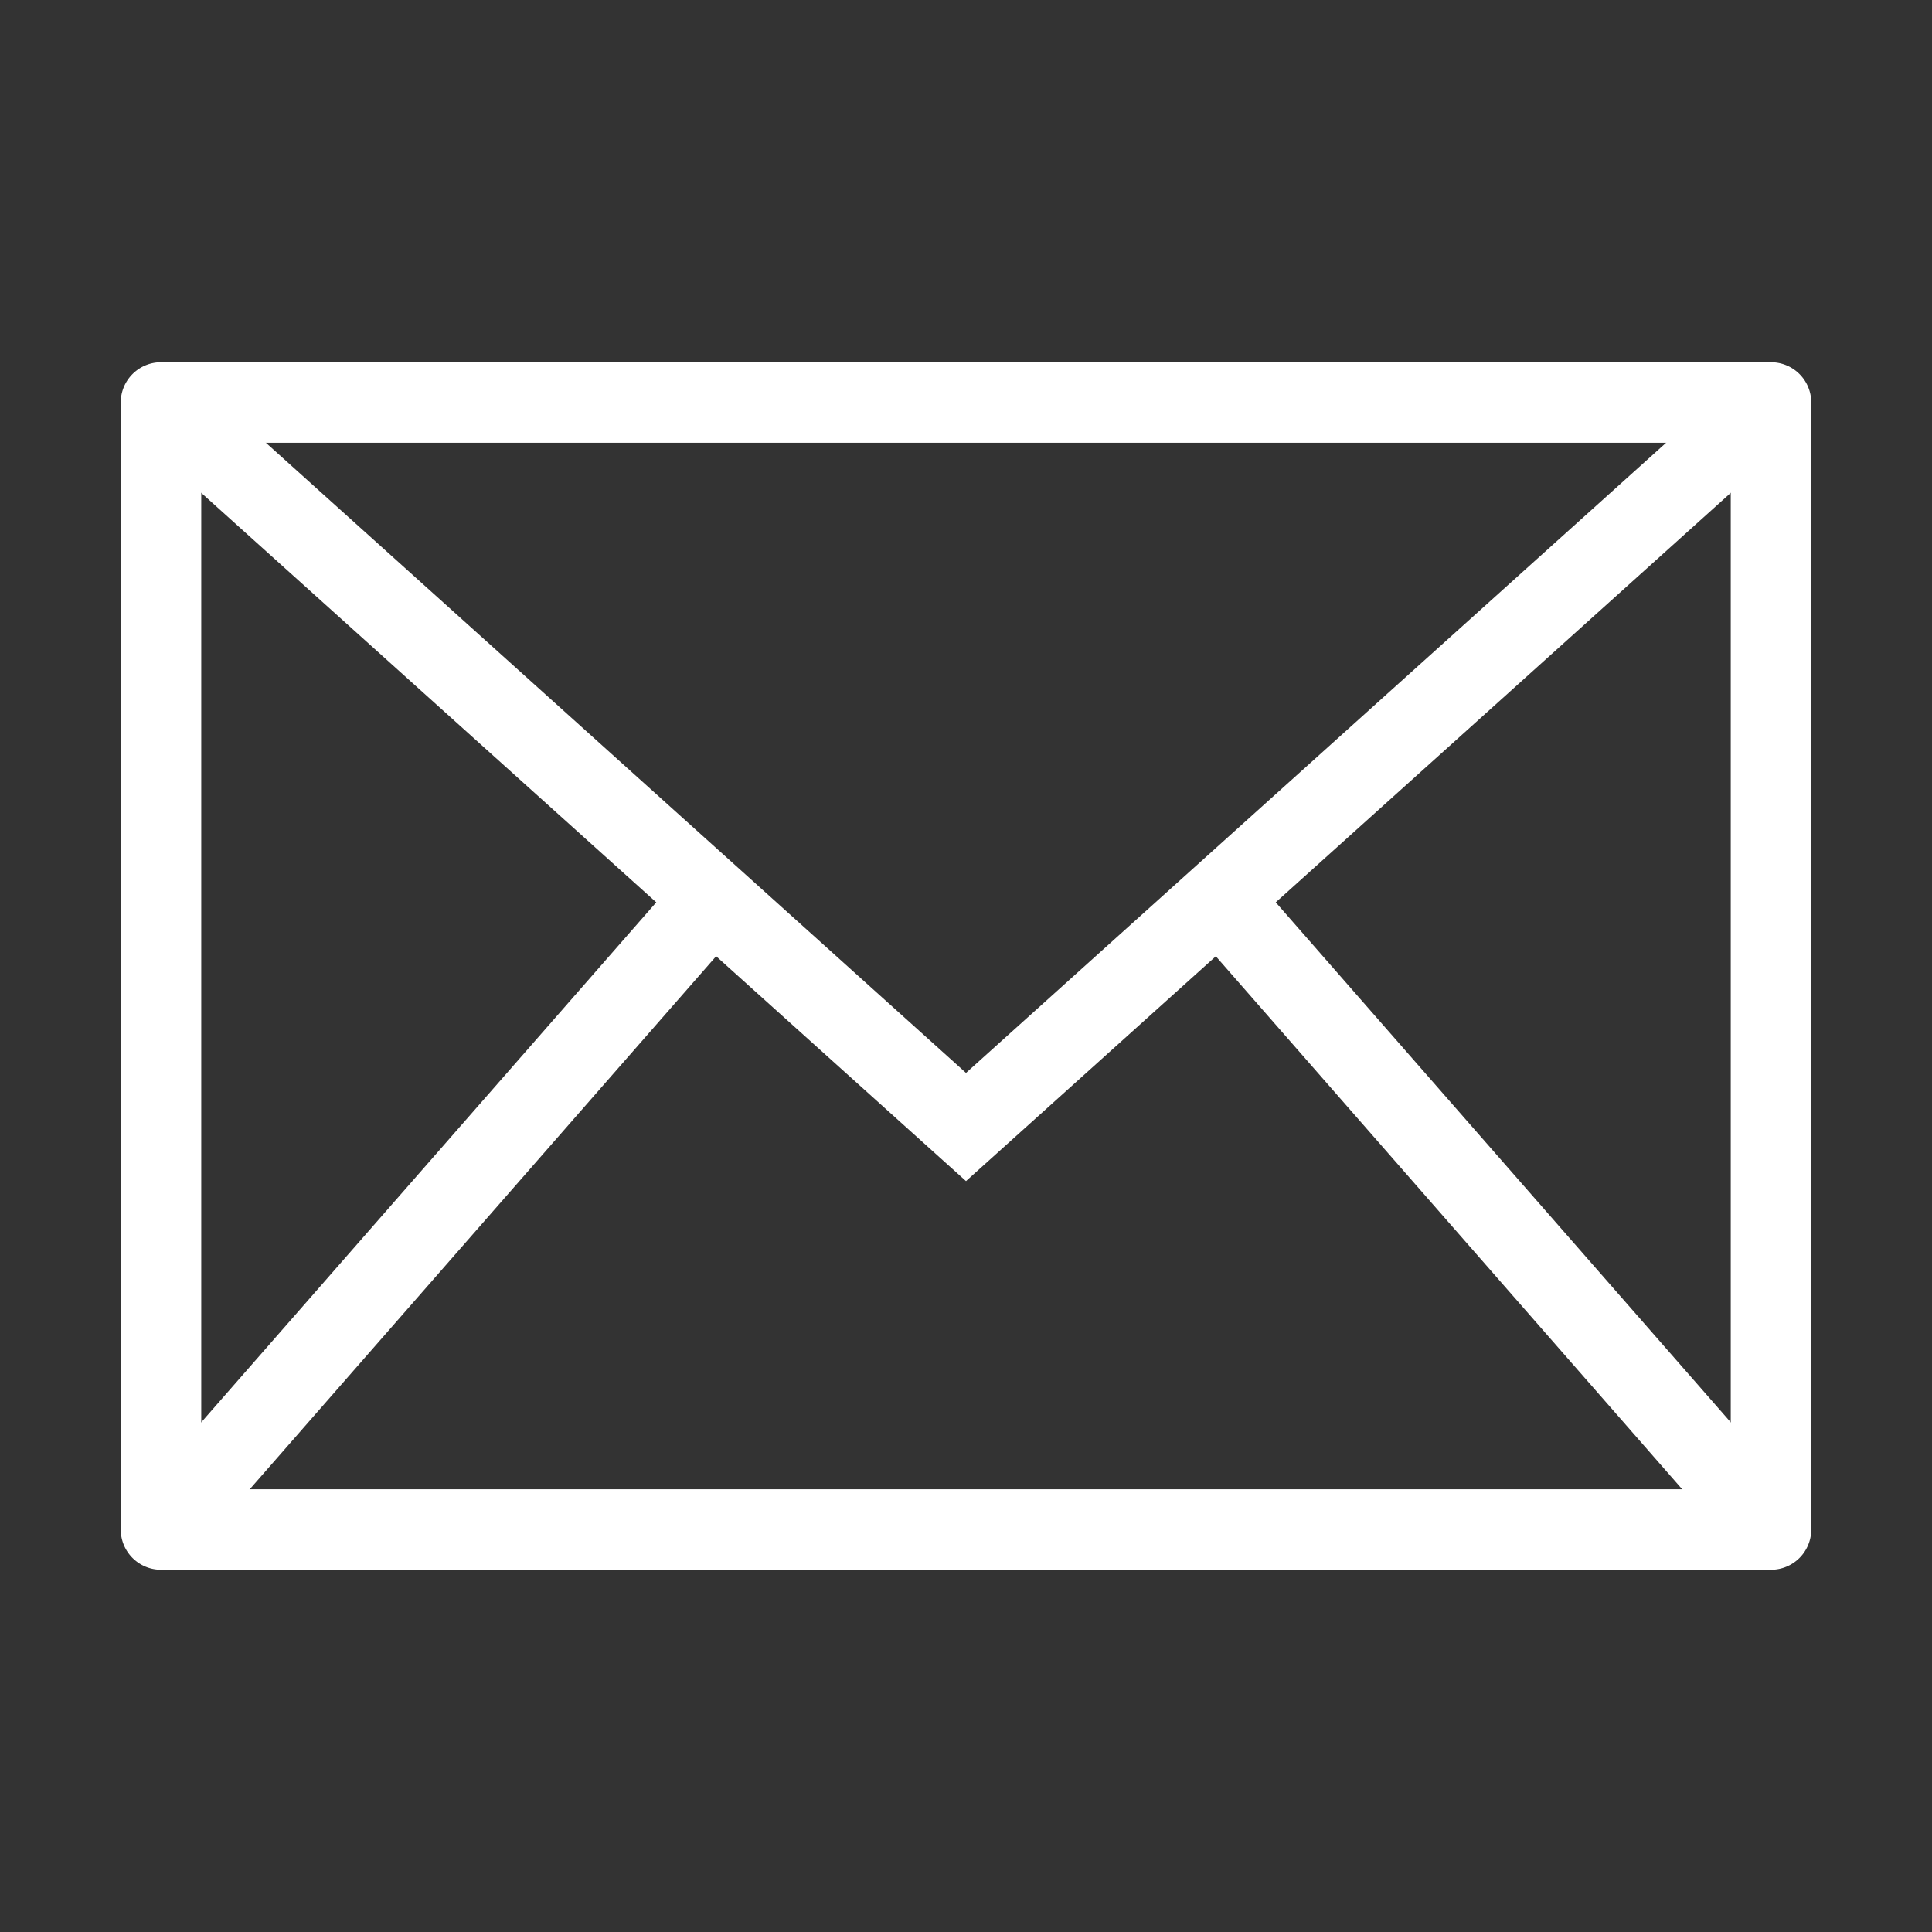 <svg width="24" height="24" fill="none" xmlns="http://www.w3.org/2000/svg"><rect width="100%" height="100%" fill="#333333" stroke="none"/><path fill-rule="evenodd" clip-rule="evenodd" d="M1.5 5a.5.5 0 01.5-.5h20a.5.5 0 01.5.5v14a.5.5 0 01-.5.5H2a.5.5 0 01-.5-.5V5zm1 .5v13h19v-13h-19z" fill="#fff"/><path fill-rule="evenodd" clip-rule="evenodd" d="M1.666 5.372l.668-.744 9.666 8.7 9.666-8.7.668.744L12 14.672l-10.334-9.3z" fill="#fff"/><path fill-rule="evenodd" clip-rule="evenodd" d="M9.376 11.33l-7 8-.752-.66 7-8 .752.66zm6-.66l7 8-.753.66-7-8 .753-.66z" fill="#fff"/></svg>